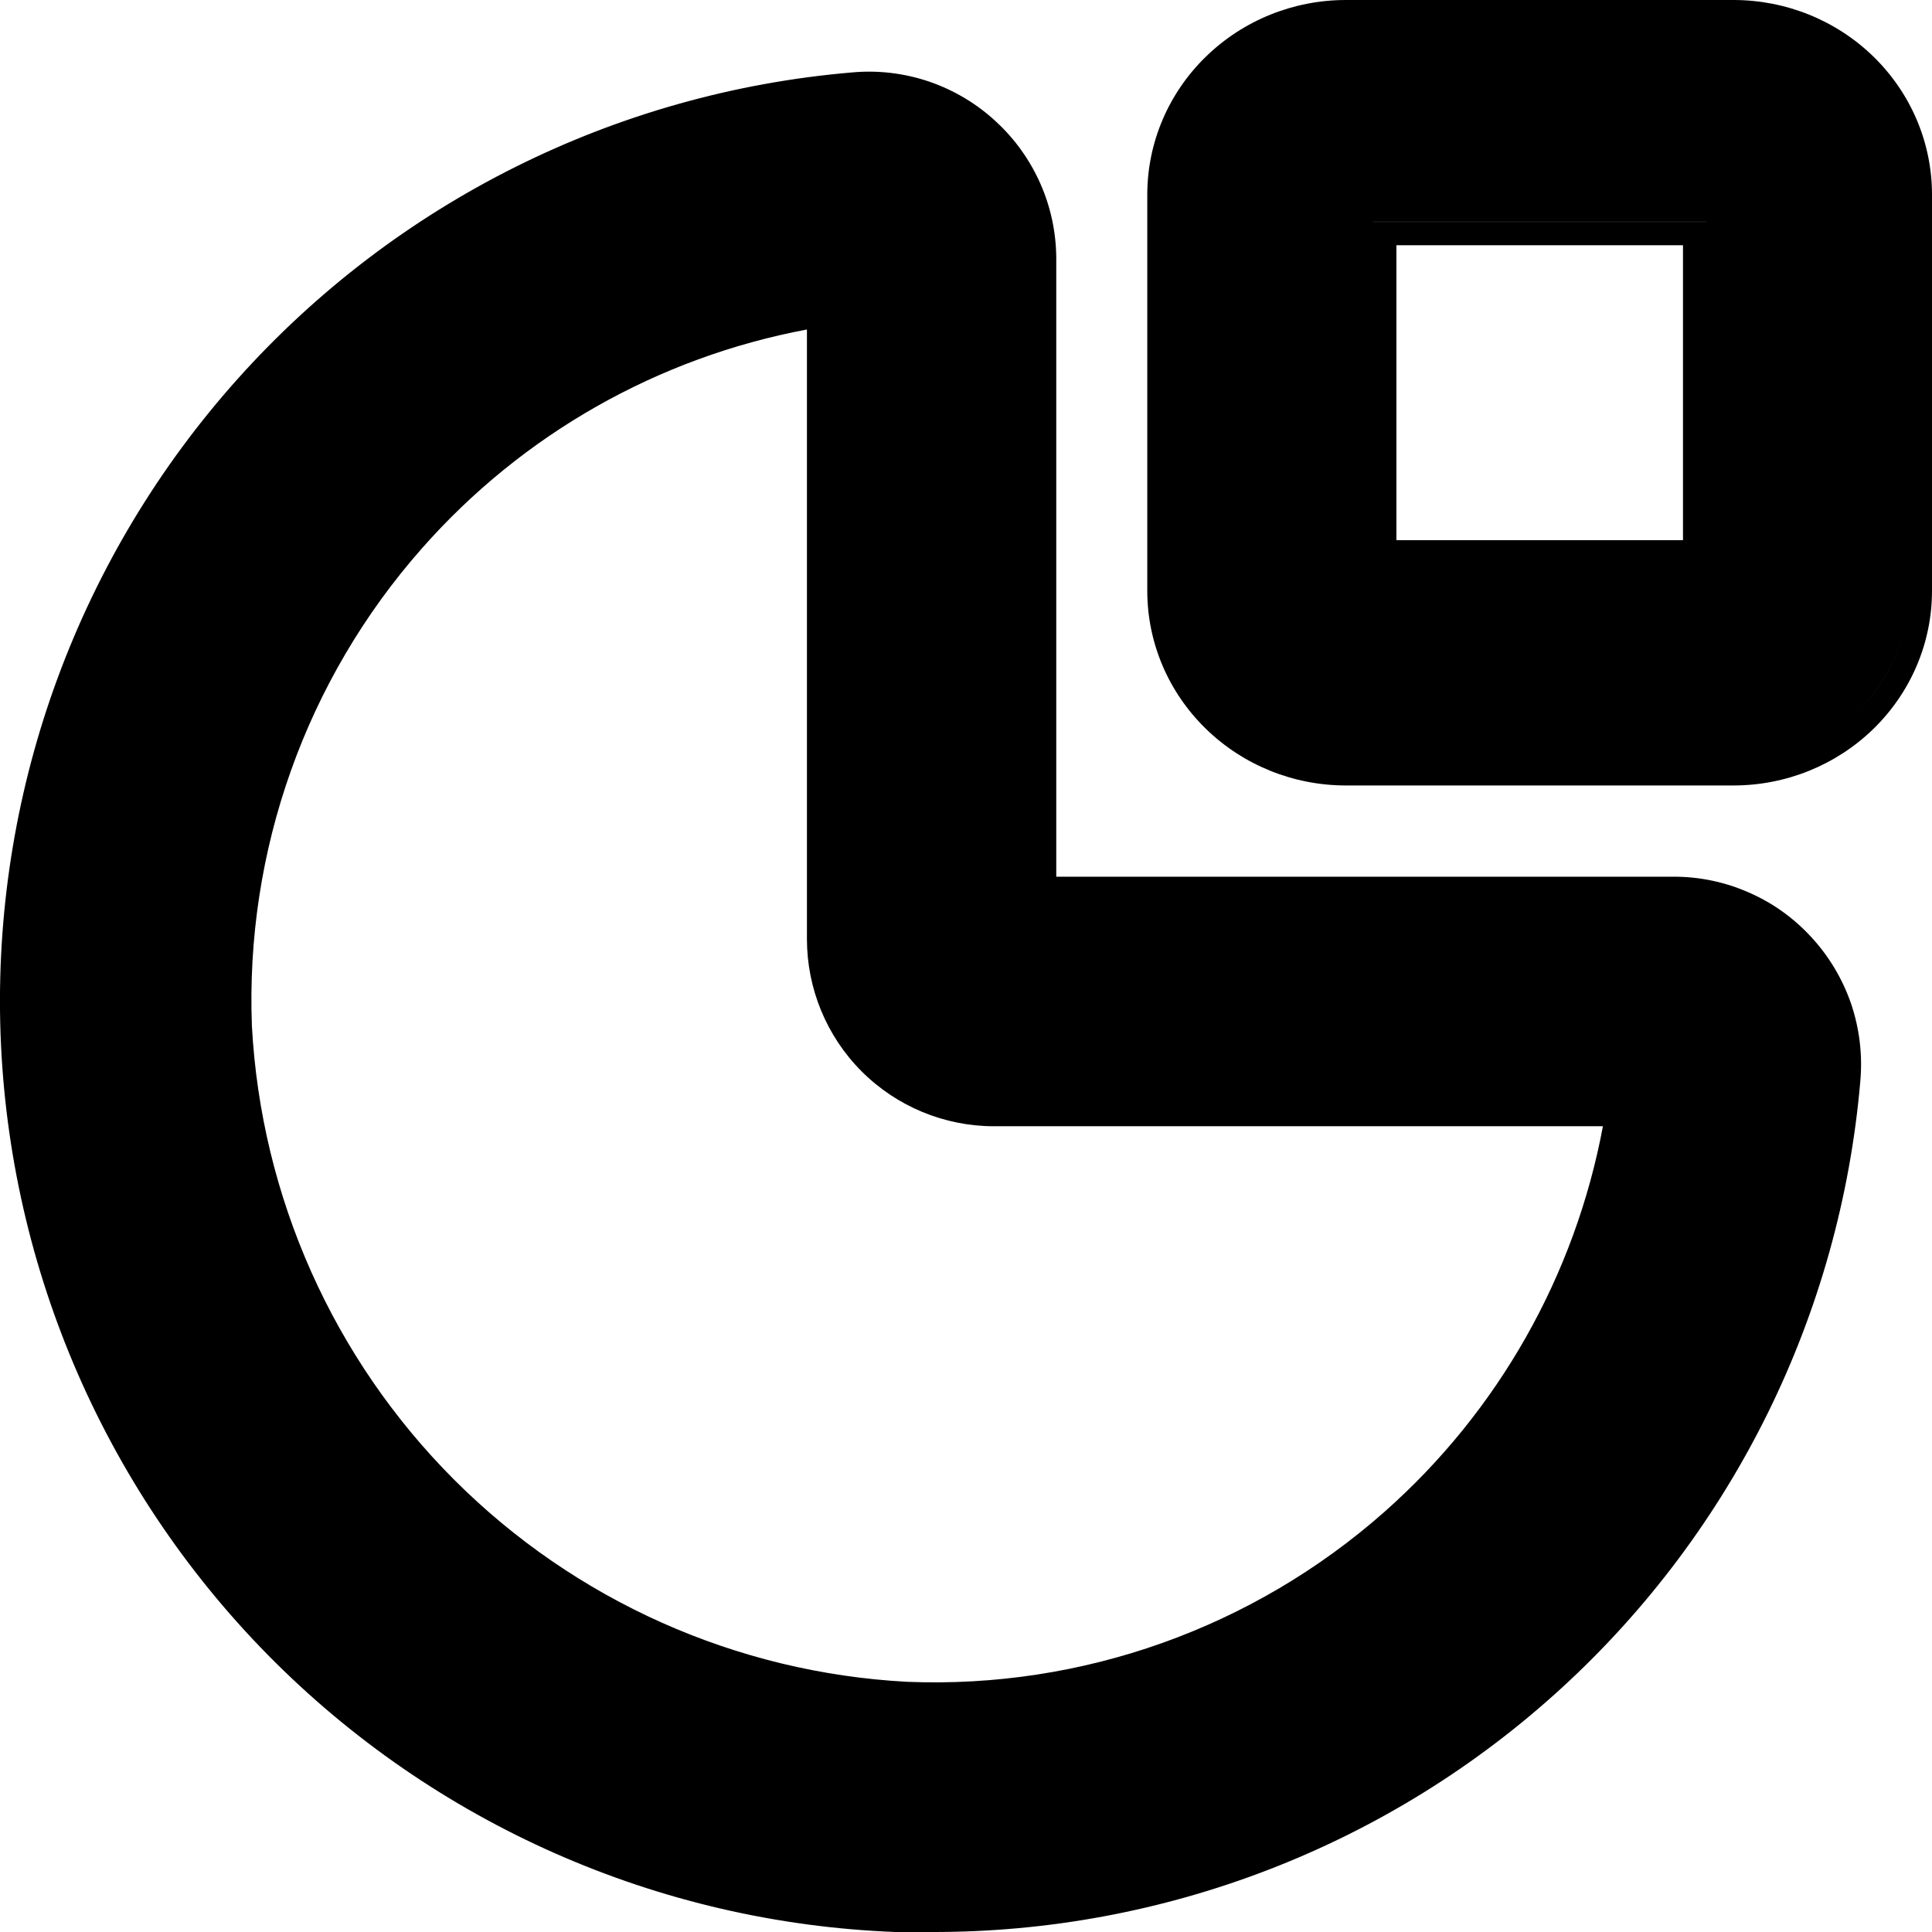 <svg viewBox="0 0 18 18" fill="inherit" xmlns="http://www.w3.org/2000/svg">
<g id="part_icon" clip-path="url(#clip0_548_1104)">
<path id="Union" fill-rule="evenodd" clip-rule="evenodd" d="M12.539 0C12.053 0 11.584 0.188 11.236 0.527C10.887 0.866 10.689 1.328 10.689 1.813V5.505C10.689 5.99 10.887 6.452 11.236 6.791C11.584 7.13 12.053 7.318 12.539 7.318H16.151C16.637 7.318 17.106 7.13 17.454 6.791C17.802 6.452 18 5.99 18 5.505V1.813C18 1.328 17.802 0.866 17.454 0.527C17.106 0.188 16.637 0 16.151 0H12.539ZM15.898 2.067V2.066H12.792V5.251H12.792V2.067H15.898ZM15.68 2.285V5.033H13.01V2.285H15.68ZM17.182 0.577C17.223 0.61 17.263 0.646 17.302 0.683C17.608 0.982 17.782 1.388 17.782 1.813V5.505C17.782 5.93 17.608 6.336 17.302 6.635C16.995 6.933 16.581 7.1 16.151 7.1H12.539C12.265 7.1 11.997 7.032 11.76 6.906C11.997 7.032 12.265 7.1 12.539 7.1H16.151C16.581 7.1 16.995 6.933 17.302 6.635C17.608 6.337 17.782 5.93 17.782 5.505V1.813C17.782 1.388 17.608 0.982 17.302 0.683C17.263 0.646 17.223 0.61 17.182 0.577ZM1.789 4.602C1.993 4.304 2.217 4.017 2.461 3.745C3.88 2.163 5.848 1.181 7.965 1.001C8.163 0.982 8.364 1.006 8.553 1.071C8.742 1.136 8.915 1.24 9.061 1.376C9.202 1.508 9.316 1.666 9.393 1.843C9.414 1.891 9.433 1.939 9.448 1.989C9.433 1.939 9.414 1.891 9.393 1.843C9.316 1.666 9.202 1.508 9.061 1.376C8.915 1.24 8.742 1.136 8.553 1.071C8.364 1.006 8.164 0.982 7.965 1.001C5.848 1.181 3.88 2.163 2.461 3.745C2.217 4.017 1.993 4.304 1.789 4.602ZM9.514 2.404L9.514 2.404L9.514 2.406L9.514 2.406L9.514 2.404ZM9.514 8.495L9.514 8.495H15.597C15.791 8.496 15.984 8.536 16.161 8.614C16.339 8.692 16.499 8.806 16.631 8.948C16.649 8.968 16.667 8.988 16.684 9.009C16.667 8.988 16.649 8.968 16.631 8.948C16.499 8.806 16.339 8.692 16.161 8.614C15.984 8.536 15.791 8.496 15.597 8.495H9.514ZM8.343 18H8.678C10.851 18.006 12.947 17.195 14.55 15.726C16.152 14.258 17.145 12.241 17.332 10.075C17.354 9.83 17.325 9.584 17.246 9.351C17.166 9.119 17.038 8.905 16.87 8.725C16.708 8.55 16.512 8.41 16.293 8.315C16.074 8.218 15.835 8.168 15.597 8.168H9.841L9.841 2.406L9.841 2.401C9.839 2.163 9.789 1.928 9.693 1.711C9.597 1.494 9.458 1.298 9.284 1.137C9.105 0.969 8.891 0.841 8.659 0.761C8.427 0.682 8.18 0.652 7.936 0.675C5.737 0.862 3.691 1.882 2.217 3.527C0.743 5.172 -0.049 7.318 0.002 9.528C0.054 11.737 0.946 13.844 2.495 15.418C4.045 16.992 6.137 17.916 8.343 18ZM3.93 5.11C4.869 4.044 6.134 3.329 7.518 3.07V8.748C7.518 9.211 7.701 9.655 8.028 9.982C8.355 10.309 8.799 10.493 9.261 10.493H14.934C14.675 11.879 13.962 13.146 12.897 14.087C11.673 15.168 10.081 15.735 8.451 15.669C6.86 15.584 5.357 14.913 4.23 13.785C3.104 12.657 2.433 11.152 2.347 9.56C2.284 7.928 2.85 6.334 3.93 5.11ZM3.999 14.016C2.814 12.831 2.11 11.249 2.021 9.575L2.019 9.535L2.021 9.575C2.11 11.249 2.814 12.831 3.999 14.016C5.183 15.202 6.763 15.907 8.435 15.996C10.15 16.066 11.826 15.47 13.113 14.333C13.147 14.303 13.18 14.273 13.213 14.243C13.18 14.273 13.147 14.303 13.113 14.333C11.826 15.47 10.15 16.066 8.435 15.996C6.763 15.907 5.183 15.202 3.999 14.016Z" fill="inherit"/>
</g>
<defs>
<clipPath id="clip0_548_1104">
<rect width="18" height="18" fill="white"/>
</clipPath>
</defs>
</svg>
